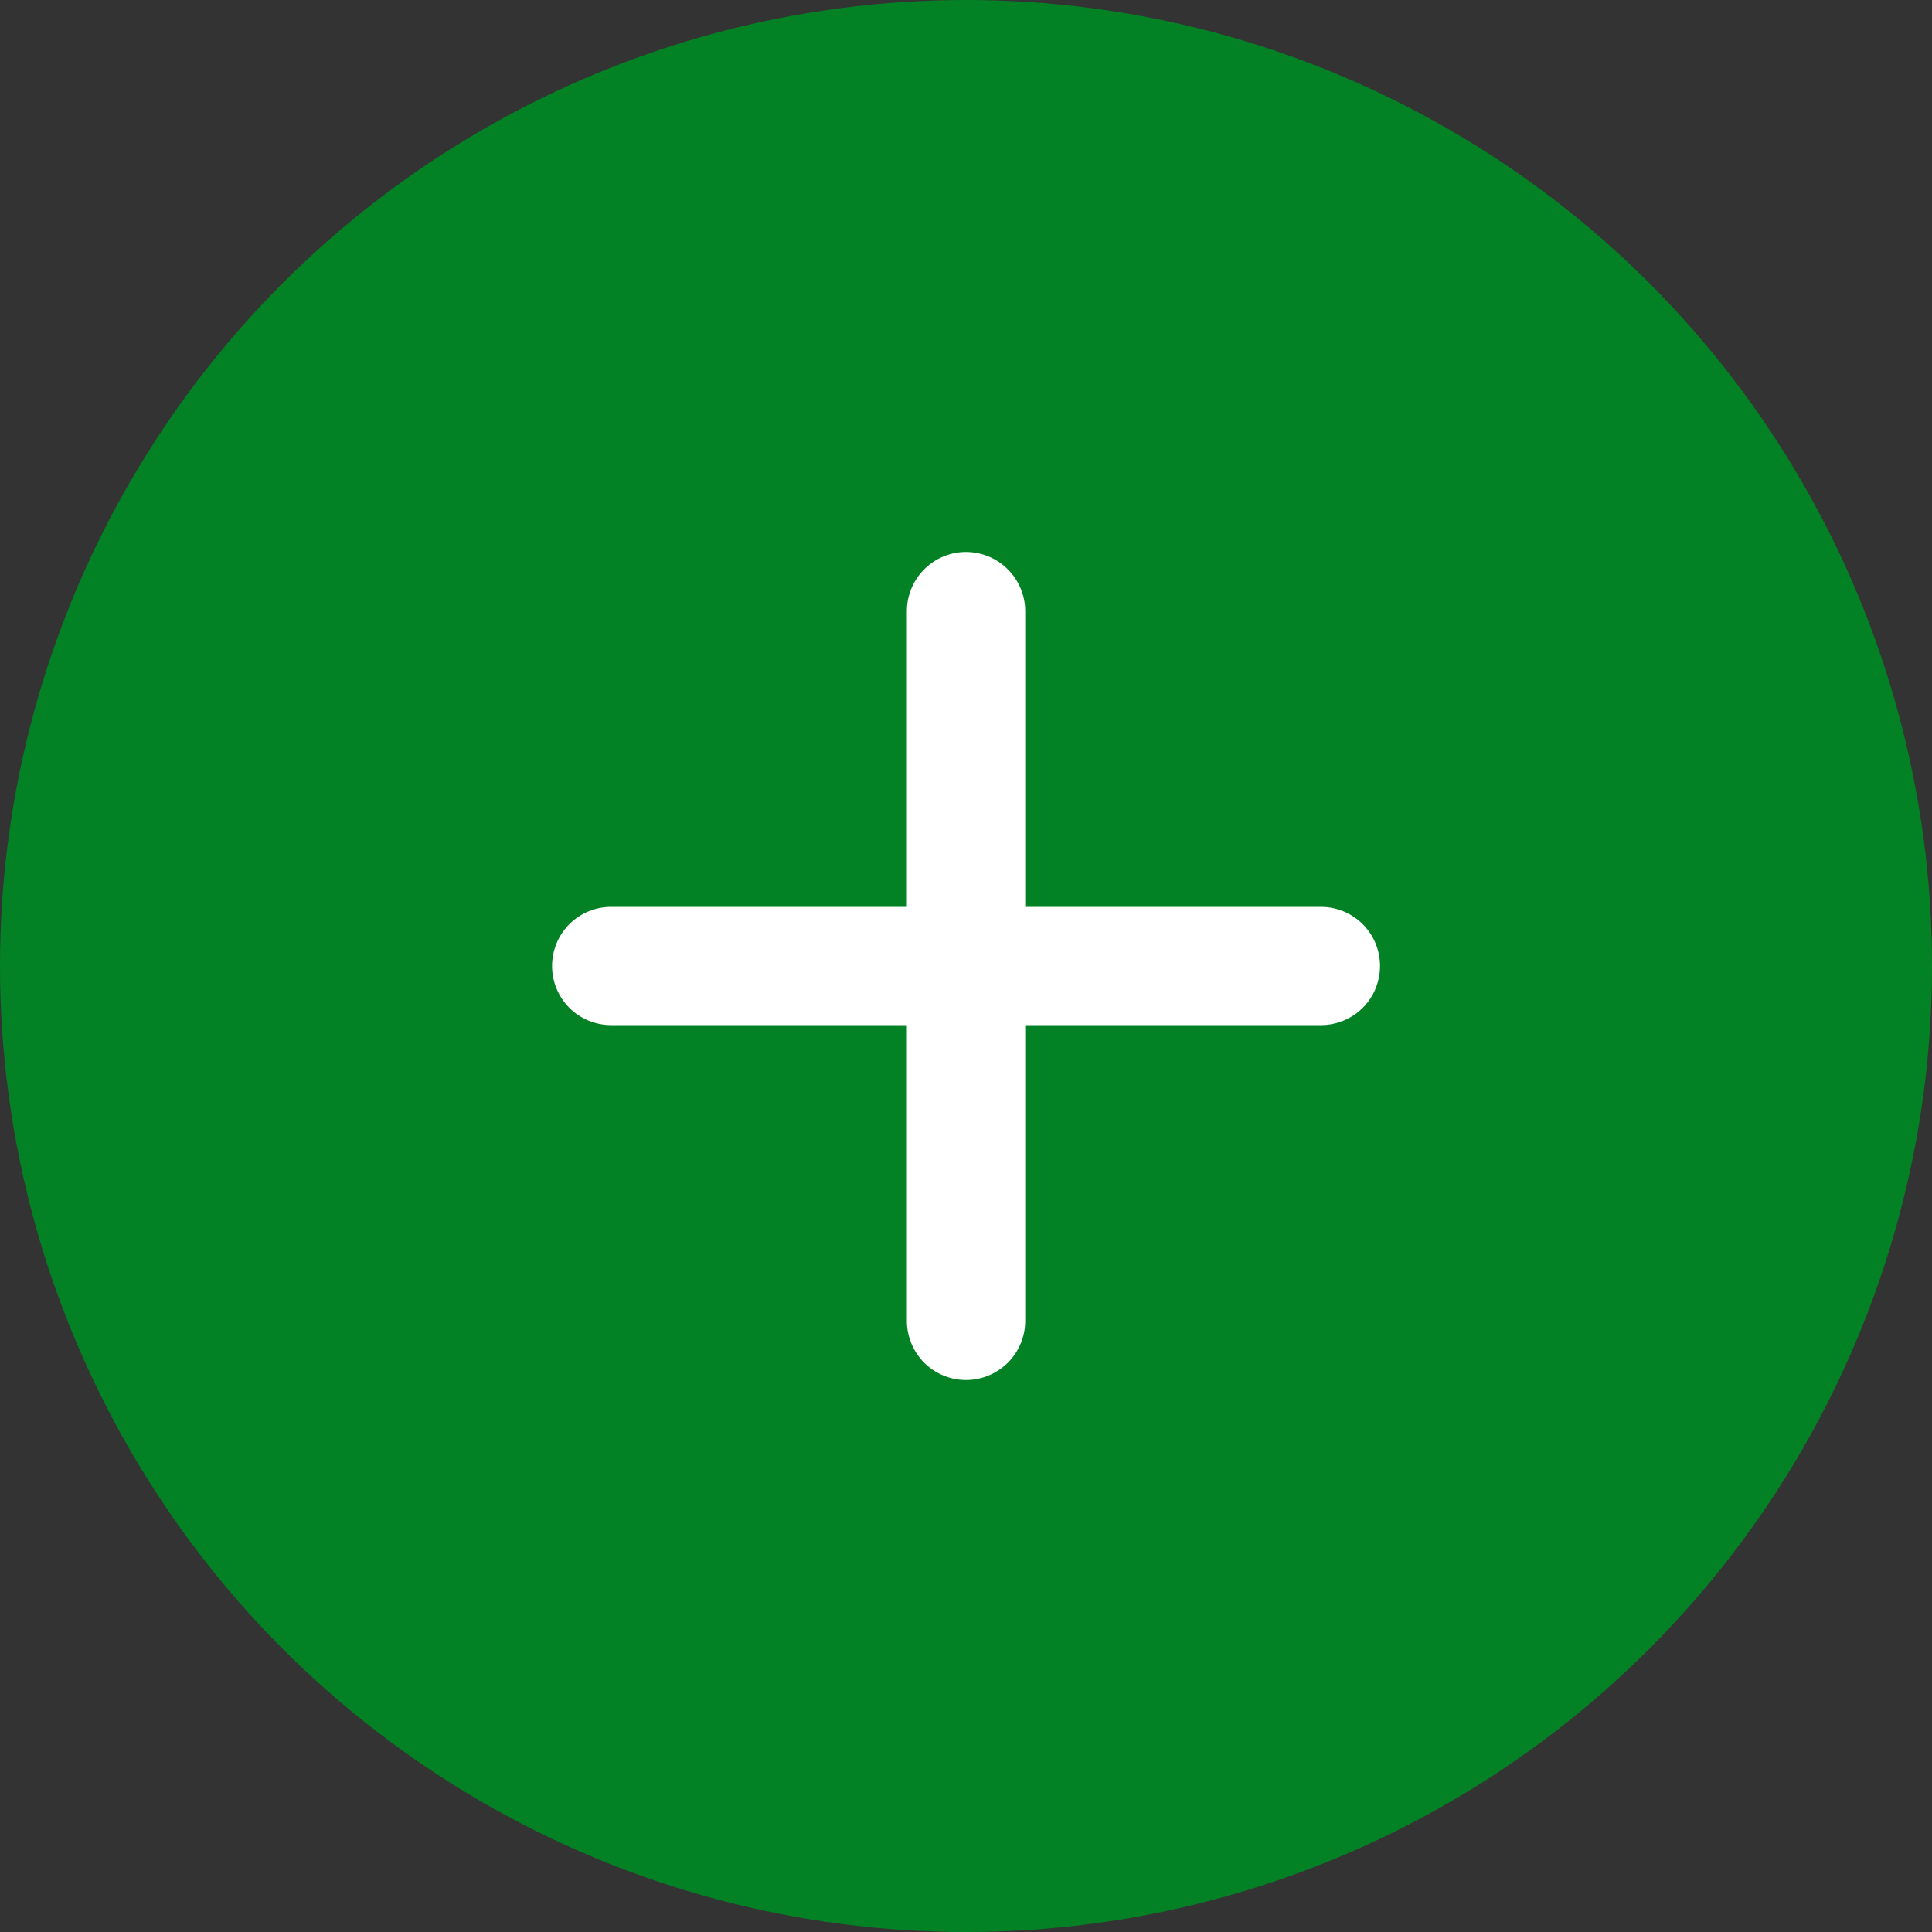 <svg width="20" height="20" viewBox="0 0 20 20" fill="none" xmlns="http://www.w3.org/2000/svg">
<rect x="0" y="0" width="20" height="20" fill="#333333" stroke="none"/>
<circle cx="10" cy="10" r="10" fill="#028224"/>
<path d="M13.674 10.612H10.613V13.674C10.613 13.836 10.548 13.992 10.433 14.107C10.318 14.221 10.163 14.286 10 14.286C9.838 14.286 9.682 14.221 9.567 14.107C9.453 13.992 9.388 13.836 9.388 13.674V10.612H6.327C6.164 10.612 6.009 10.548 5.894 10.433C5.779 10.318 5.715 10.162 5.715 10C5.715 9.838 5.779 9.682 5.894 9.567C6.009 9.452 6.164 9.388 6.327 9.388H9.388V6.327C9.388 6.164 9.453 6.009 9.567 5.894C9.682 5.779 9.838 5.714 10 5.714C10.163 5.714 10.318 5.779 10.433 5.894C10.548 6.009 10.613 6.164 10.613 6.327V9.388H13.674C13.836 9.388 13.992 9.452 14.107 9.567C14.222 9.682 14.286 9.838 14.286 10C14.286 10.162 14.222 10.318 14.107 10.433C13.992 10.548 13.836 10.612 13.674 10.612Z" fill="white"/>
</svg>
